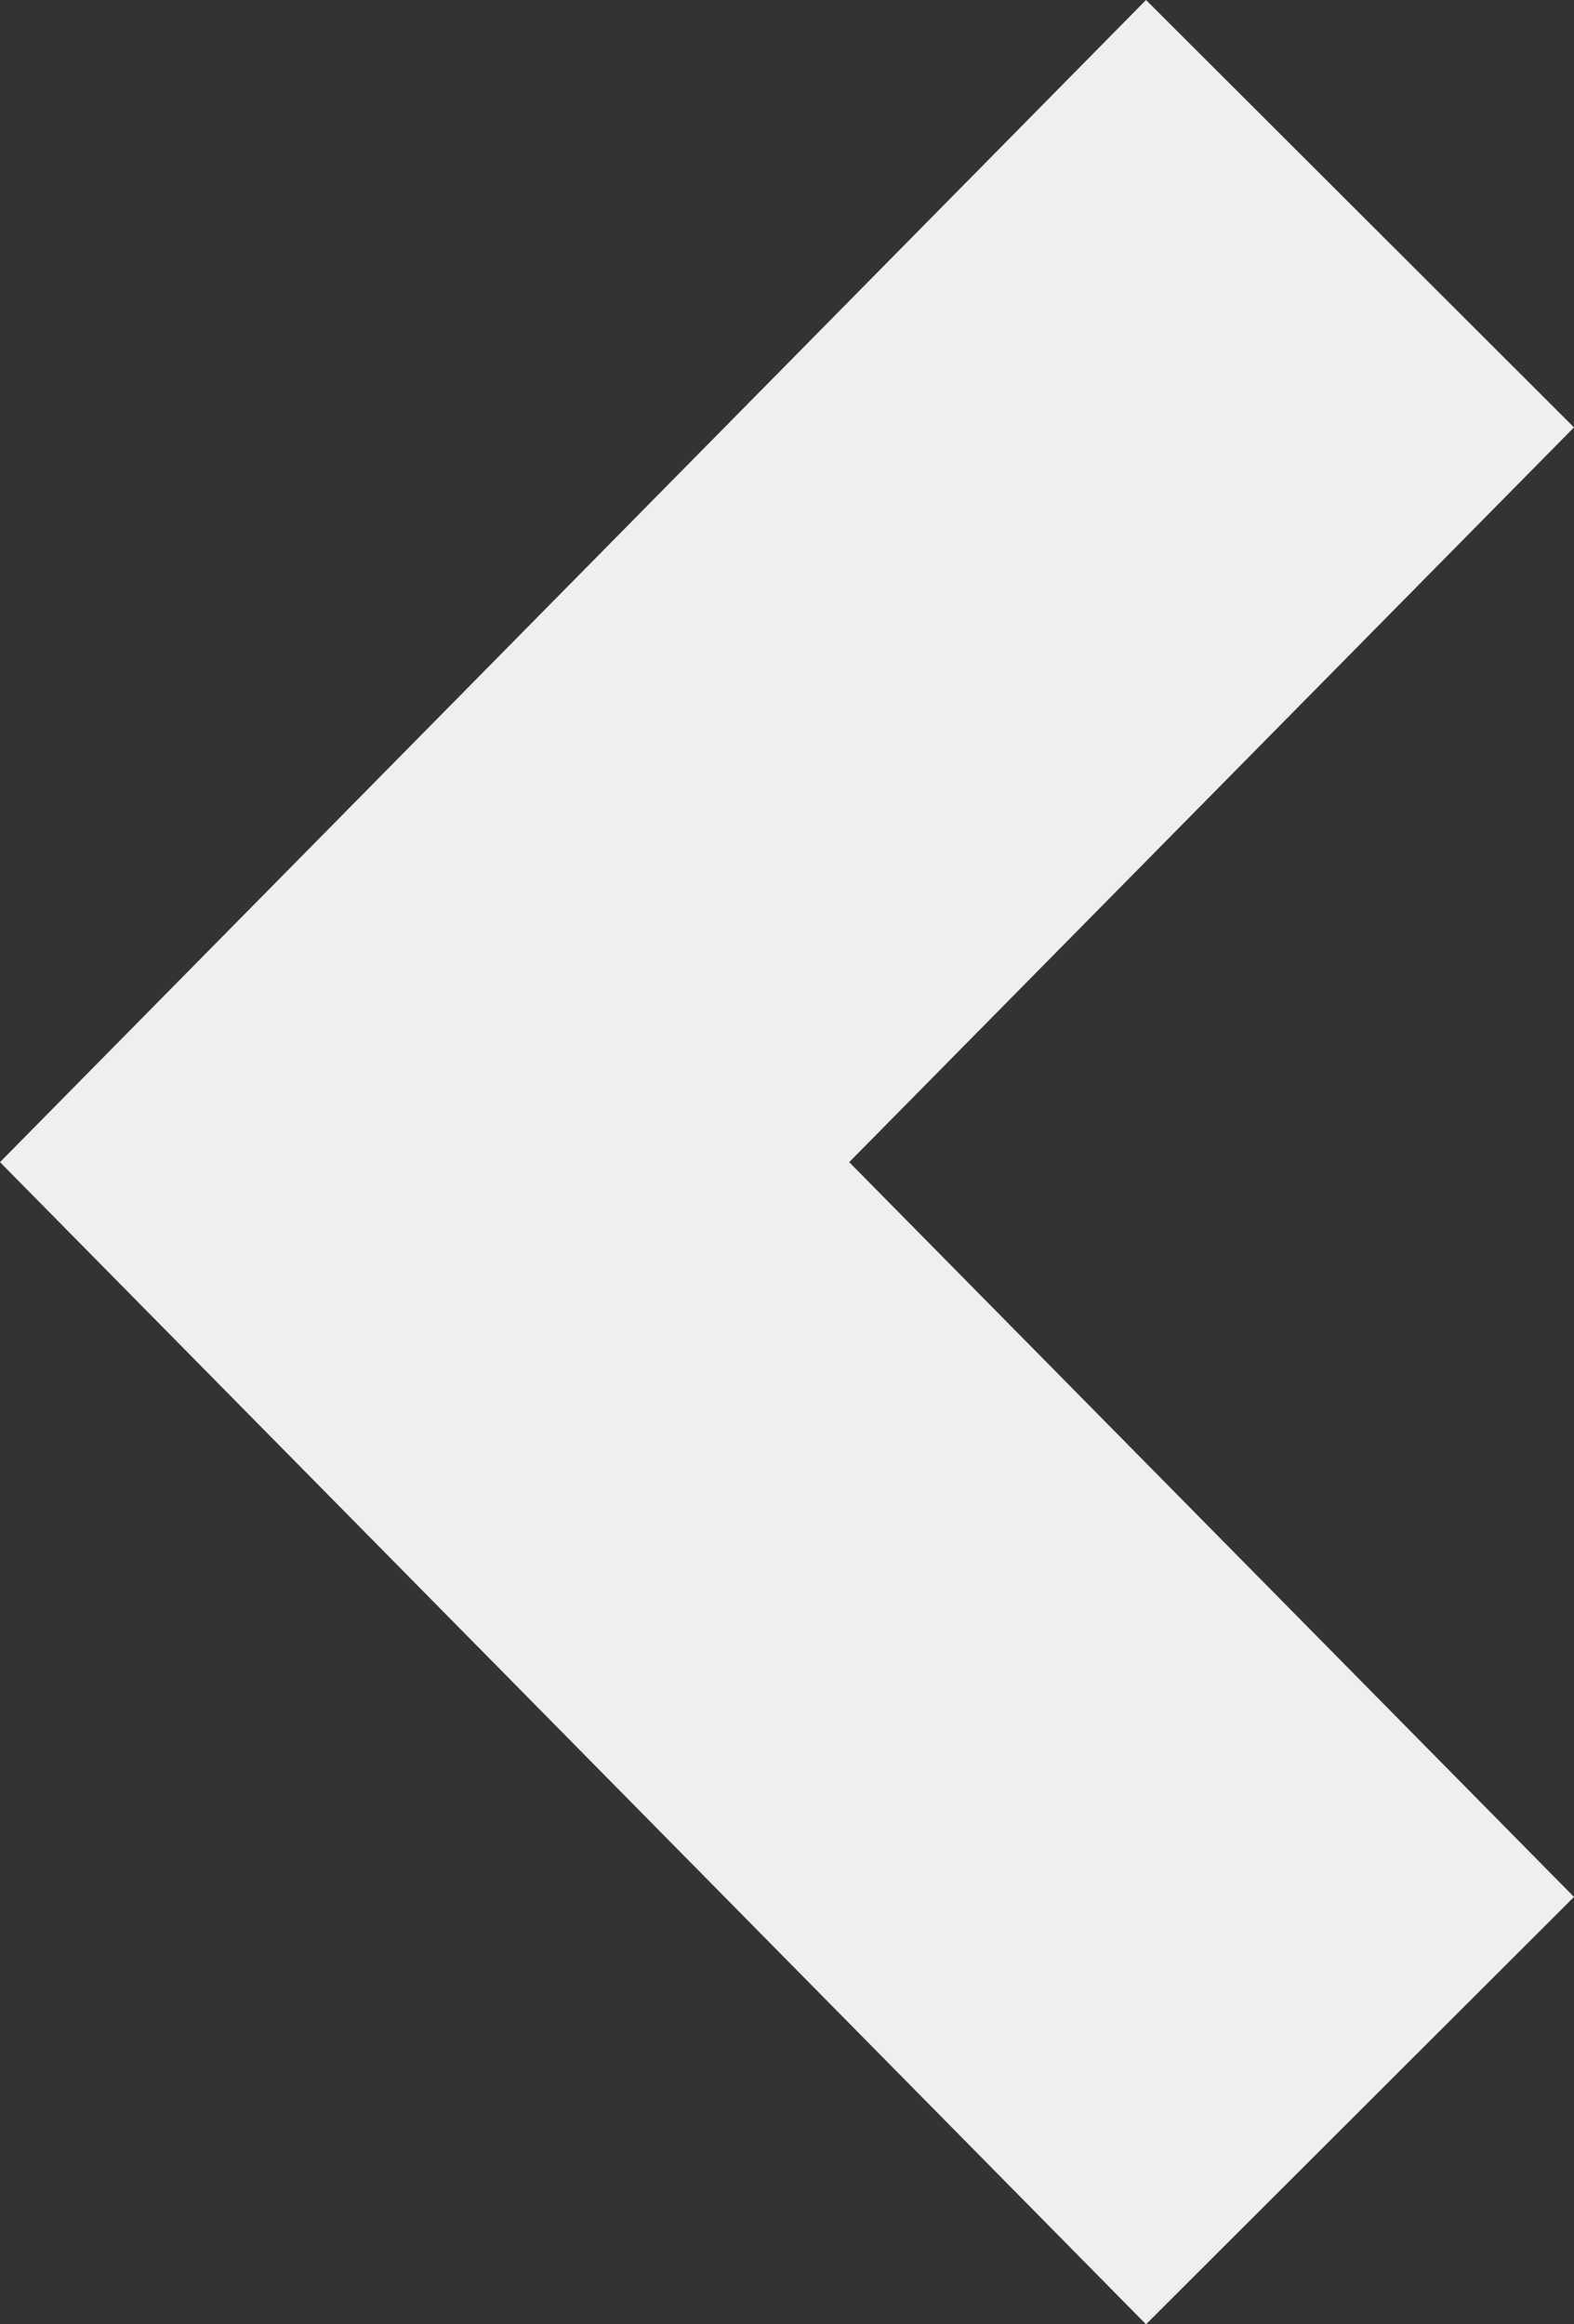 <?xml version="1.0" encoding="utf-8"?>
<svg xmlns="http://www.w3.org/2000/svg"
	xmlns:xlink="http://www.w3.org/1999/xlink"
	width="21px" height="31px" viewBox="0 0 21 31">
<rect x="0" y="0" width="21" height="31" fill="#333333" stroke="none"/>
<path fillRule="evenodd" d="M 15.29-0C 15.29-0 0 15.5 0 15.5 0 15.5 15.29 31 15.29 31 15.29 31 21 25.3 21 25.3 21 25.3 11.33 15.5 11.33 15.5 11.33 15.5 21 5.7 21 5.7 21 5.7 15.29-0 15.29-0Z" fill="rgb(239,239,239)"/></svg>